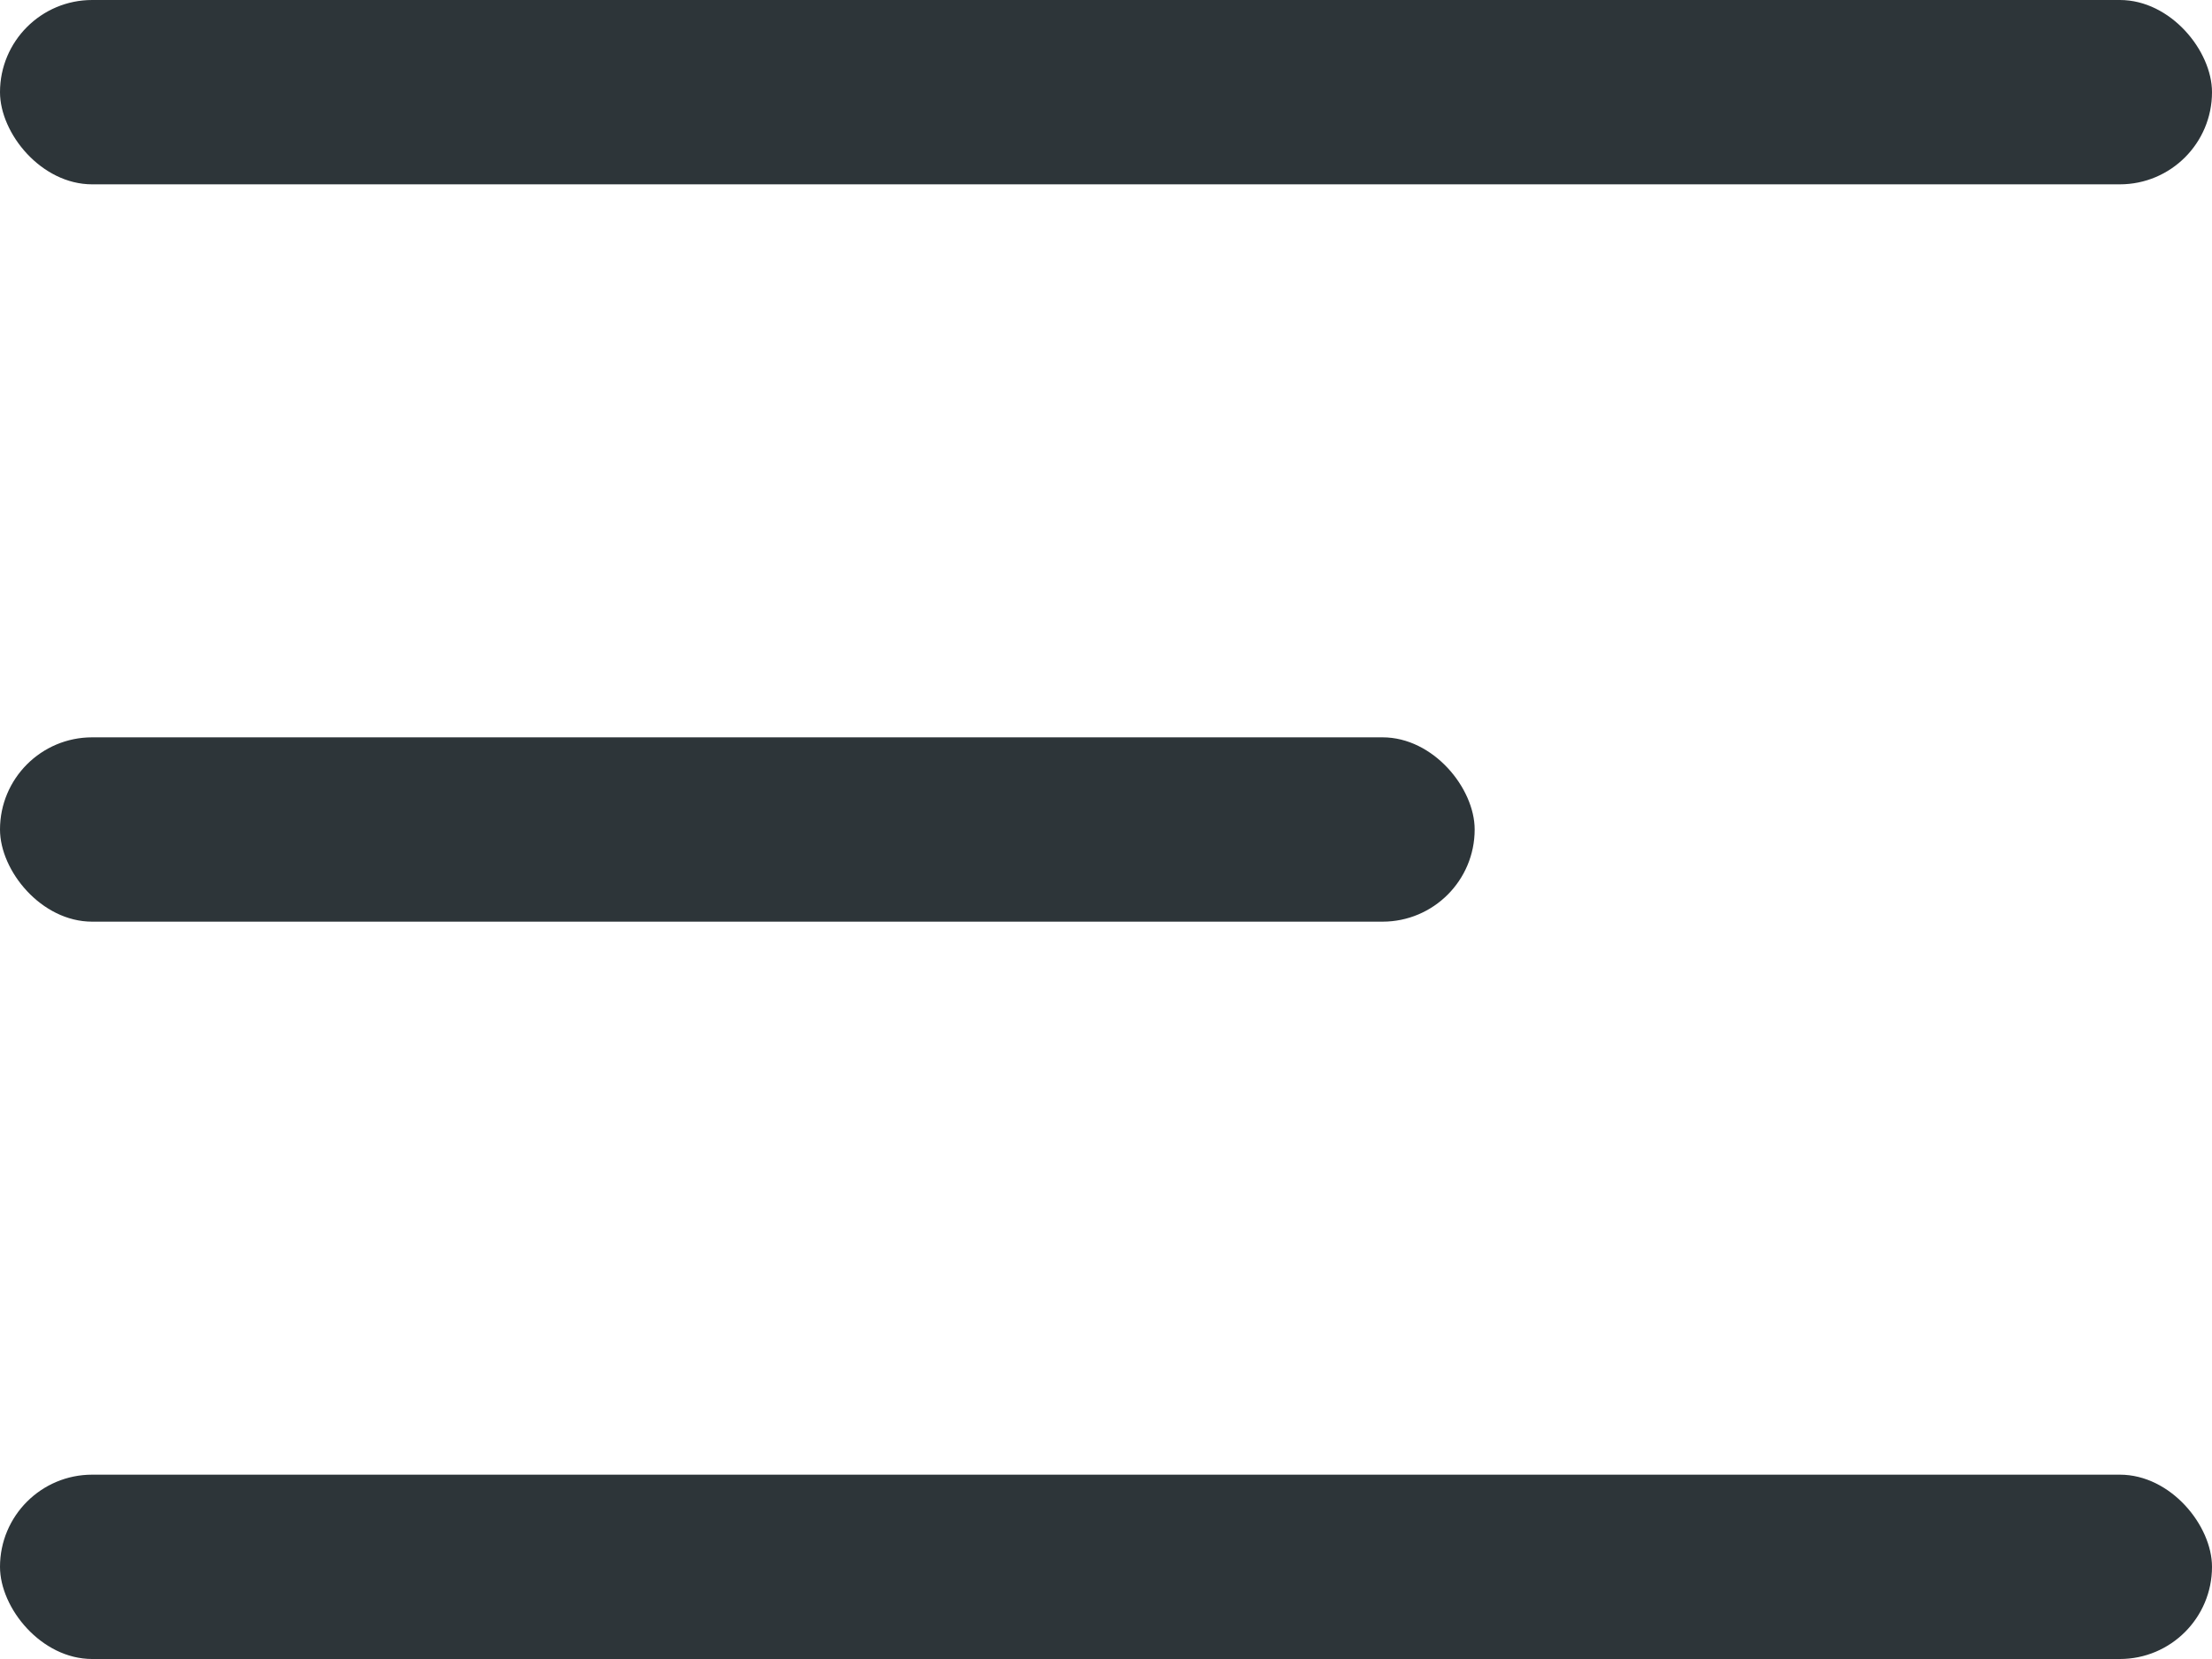 <svg  viewBox="0 0 24 18" fill="none" xmlns="http://www.w3.org/2000/svg">
<rect width="24" height="2" rx="1" fill="#2D3539"/>
<rect y="8" width="16" height="2" rx="1" fill="#2D3539"/>
<rect y="16" width="24" height="2" rx="1" fill="#2D3539"/>
</svg>
